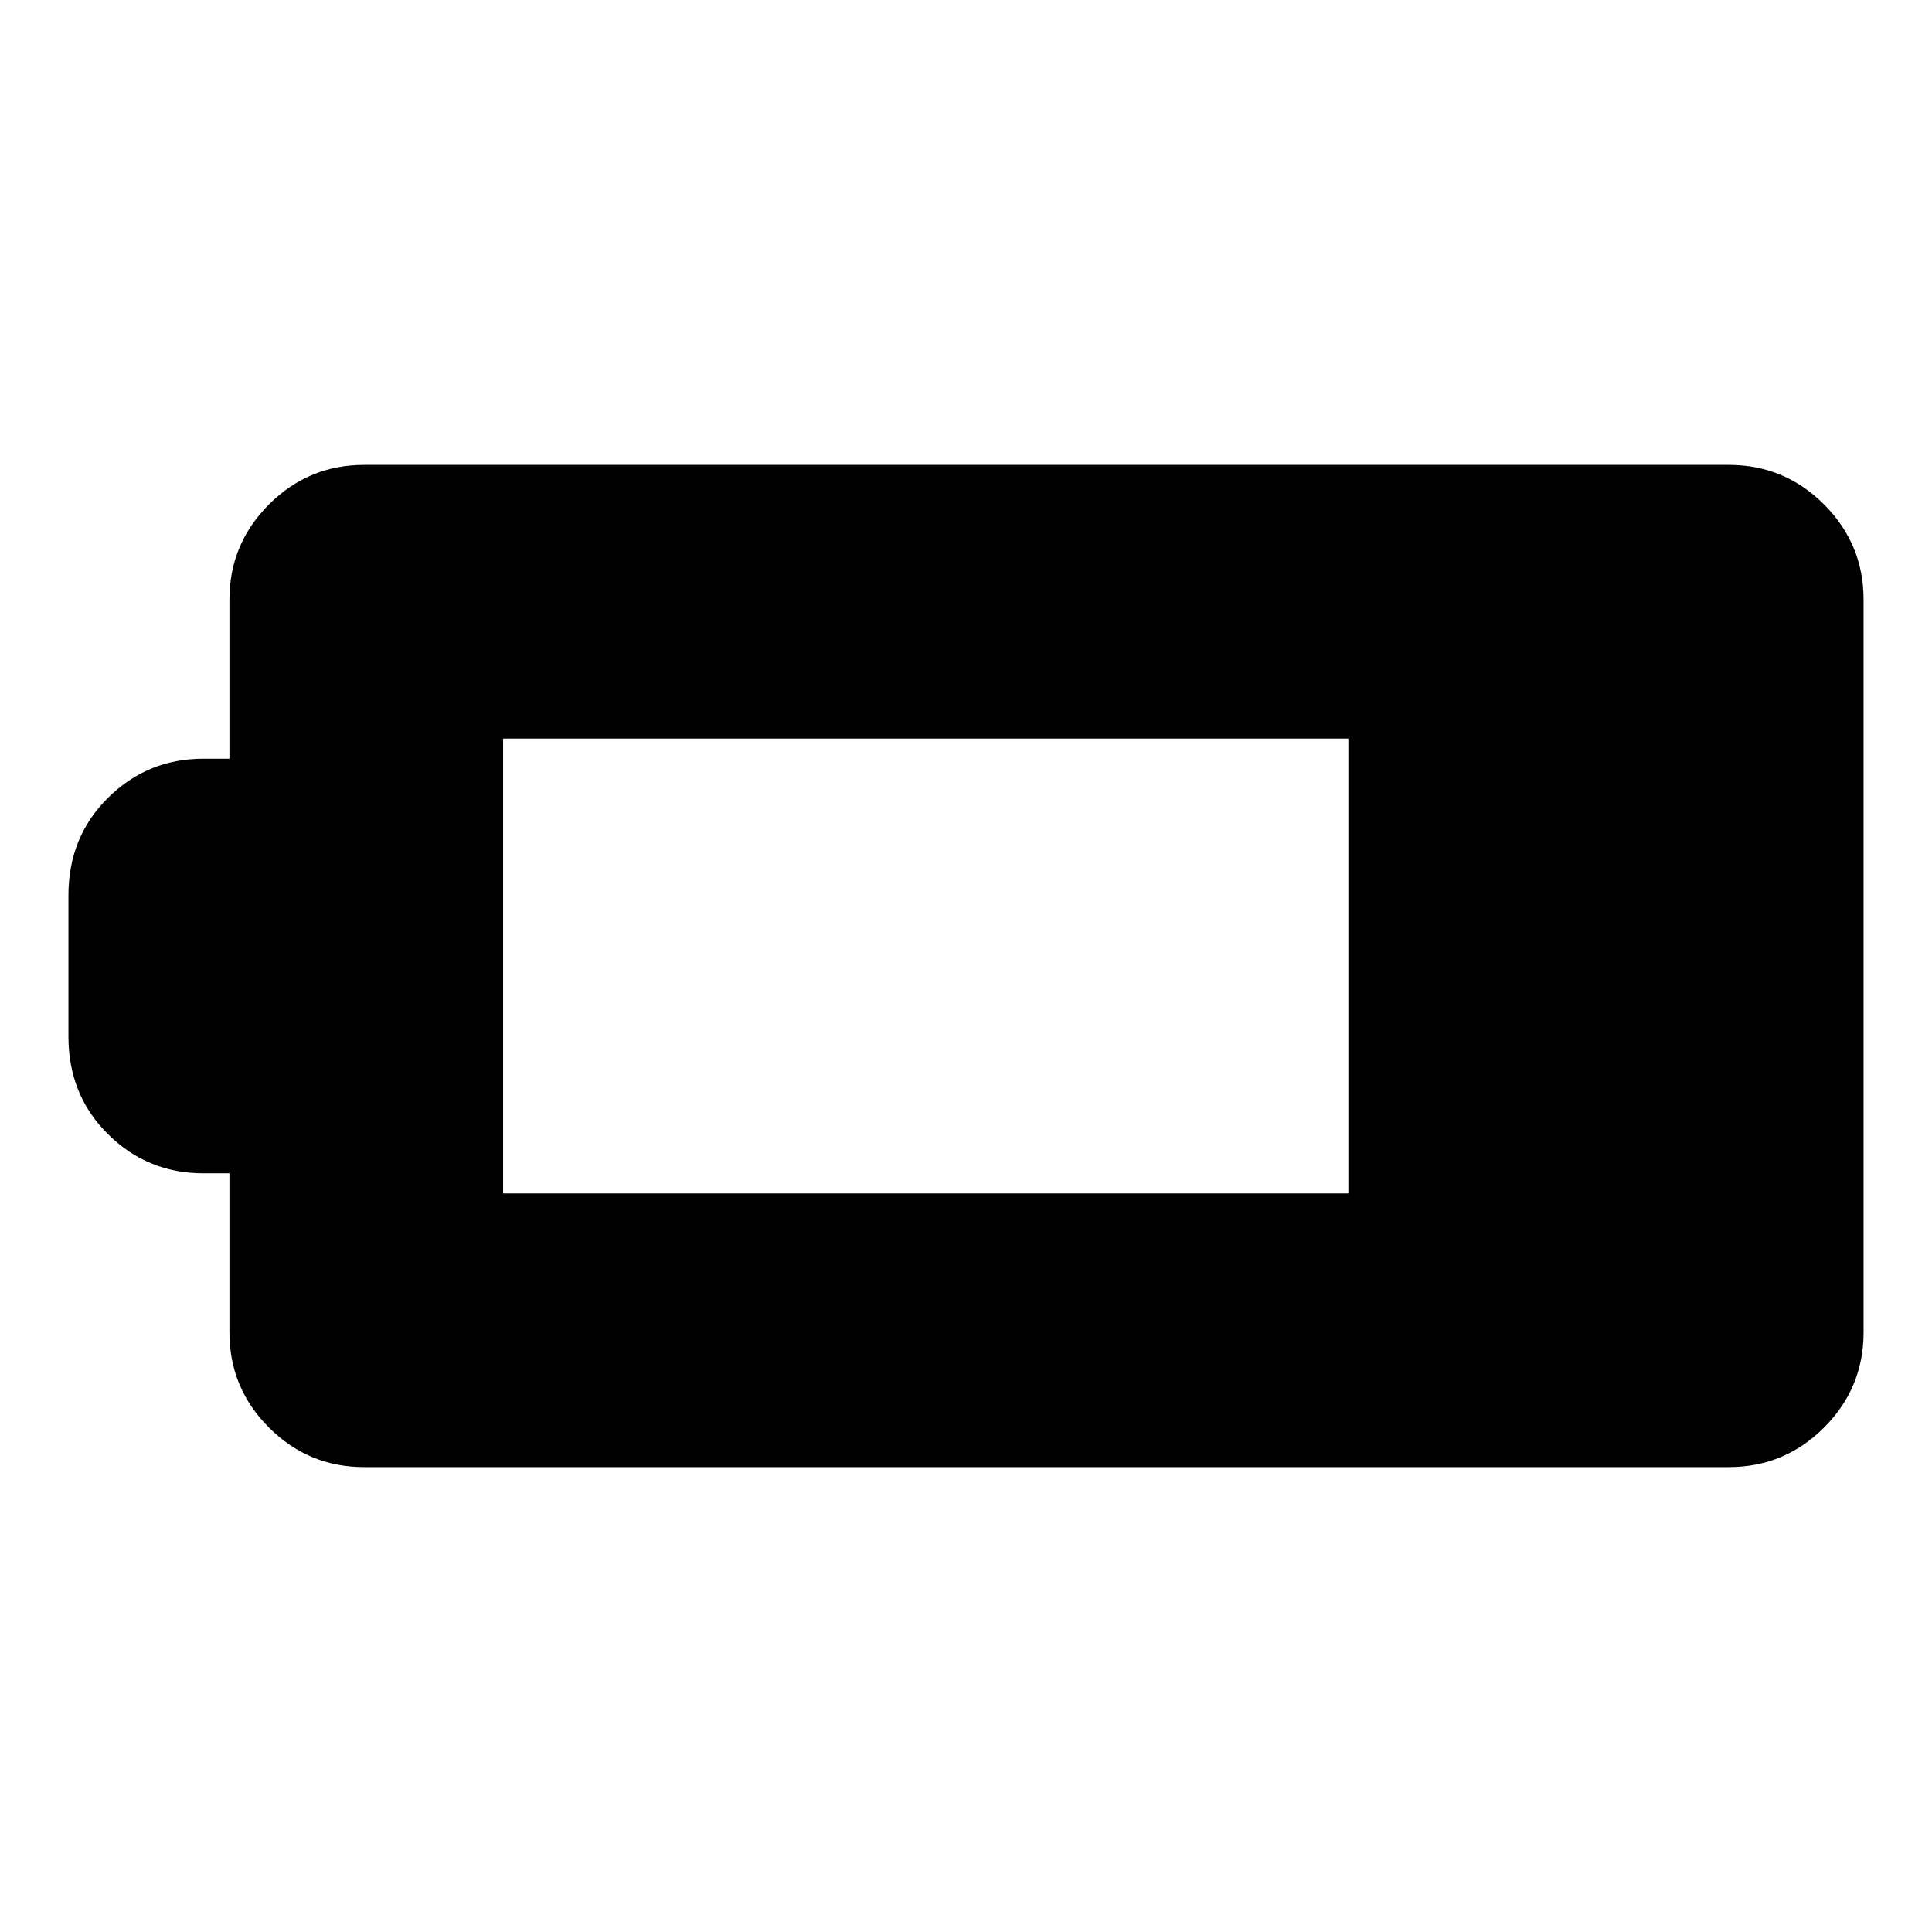 <svg xmlns="http://www.w3.org/2000/svg" height="24" viewBox="0 -960 960 960" width="24"><path d="M181-231q-27.7 0-47.35-19.65Q114-270.3 114-298v-79h-13q-27.7 0-47.35-19.45Q34-415.9 34-445v-70q0-29.1 19.65-48.55Q73.3-583 101-583h13v-79q0-27.7 19.65-47.35Q153.3-729 181-729h678q27.7 0 47.35 19.65Q926-689.7 926-662v364q0 27.7-19.65 47.35Q886.7-231 859-231H181Zm69-136h420v-226H250v226Z"/></svg>